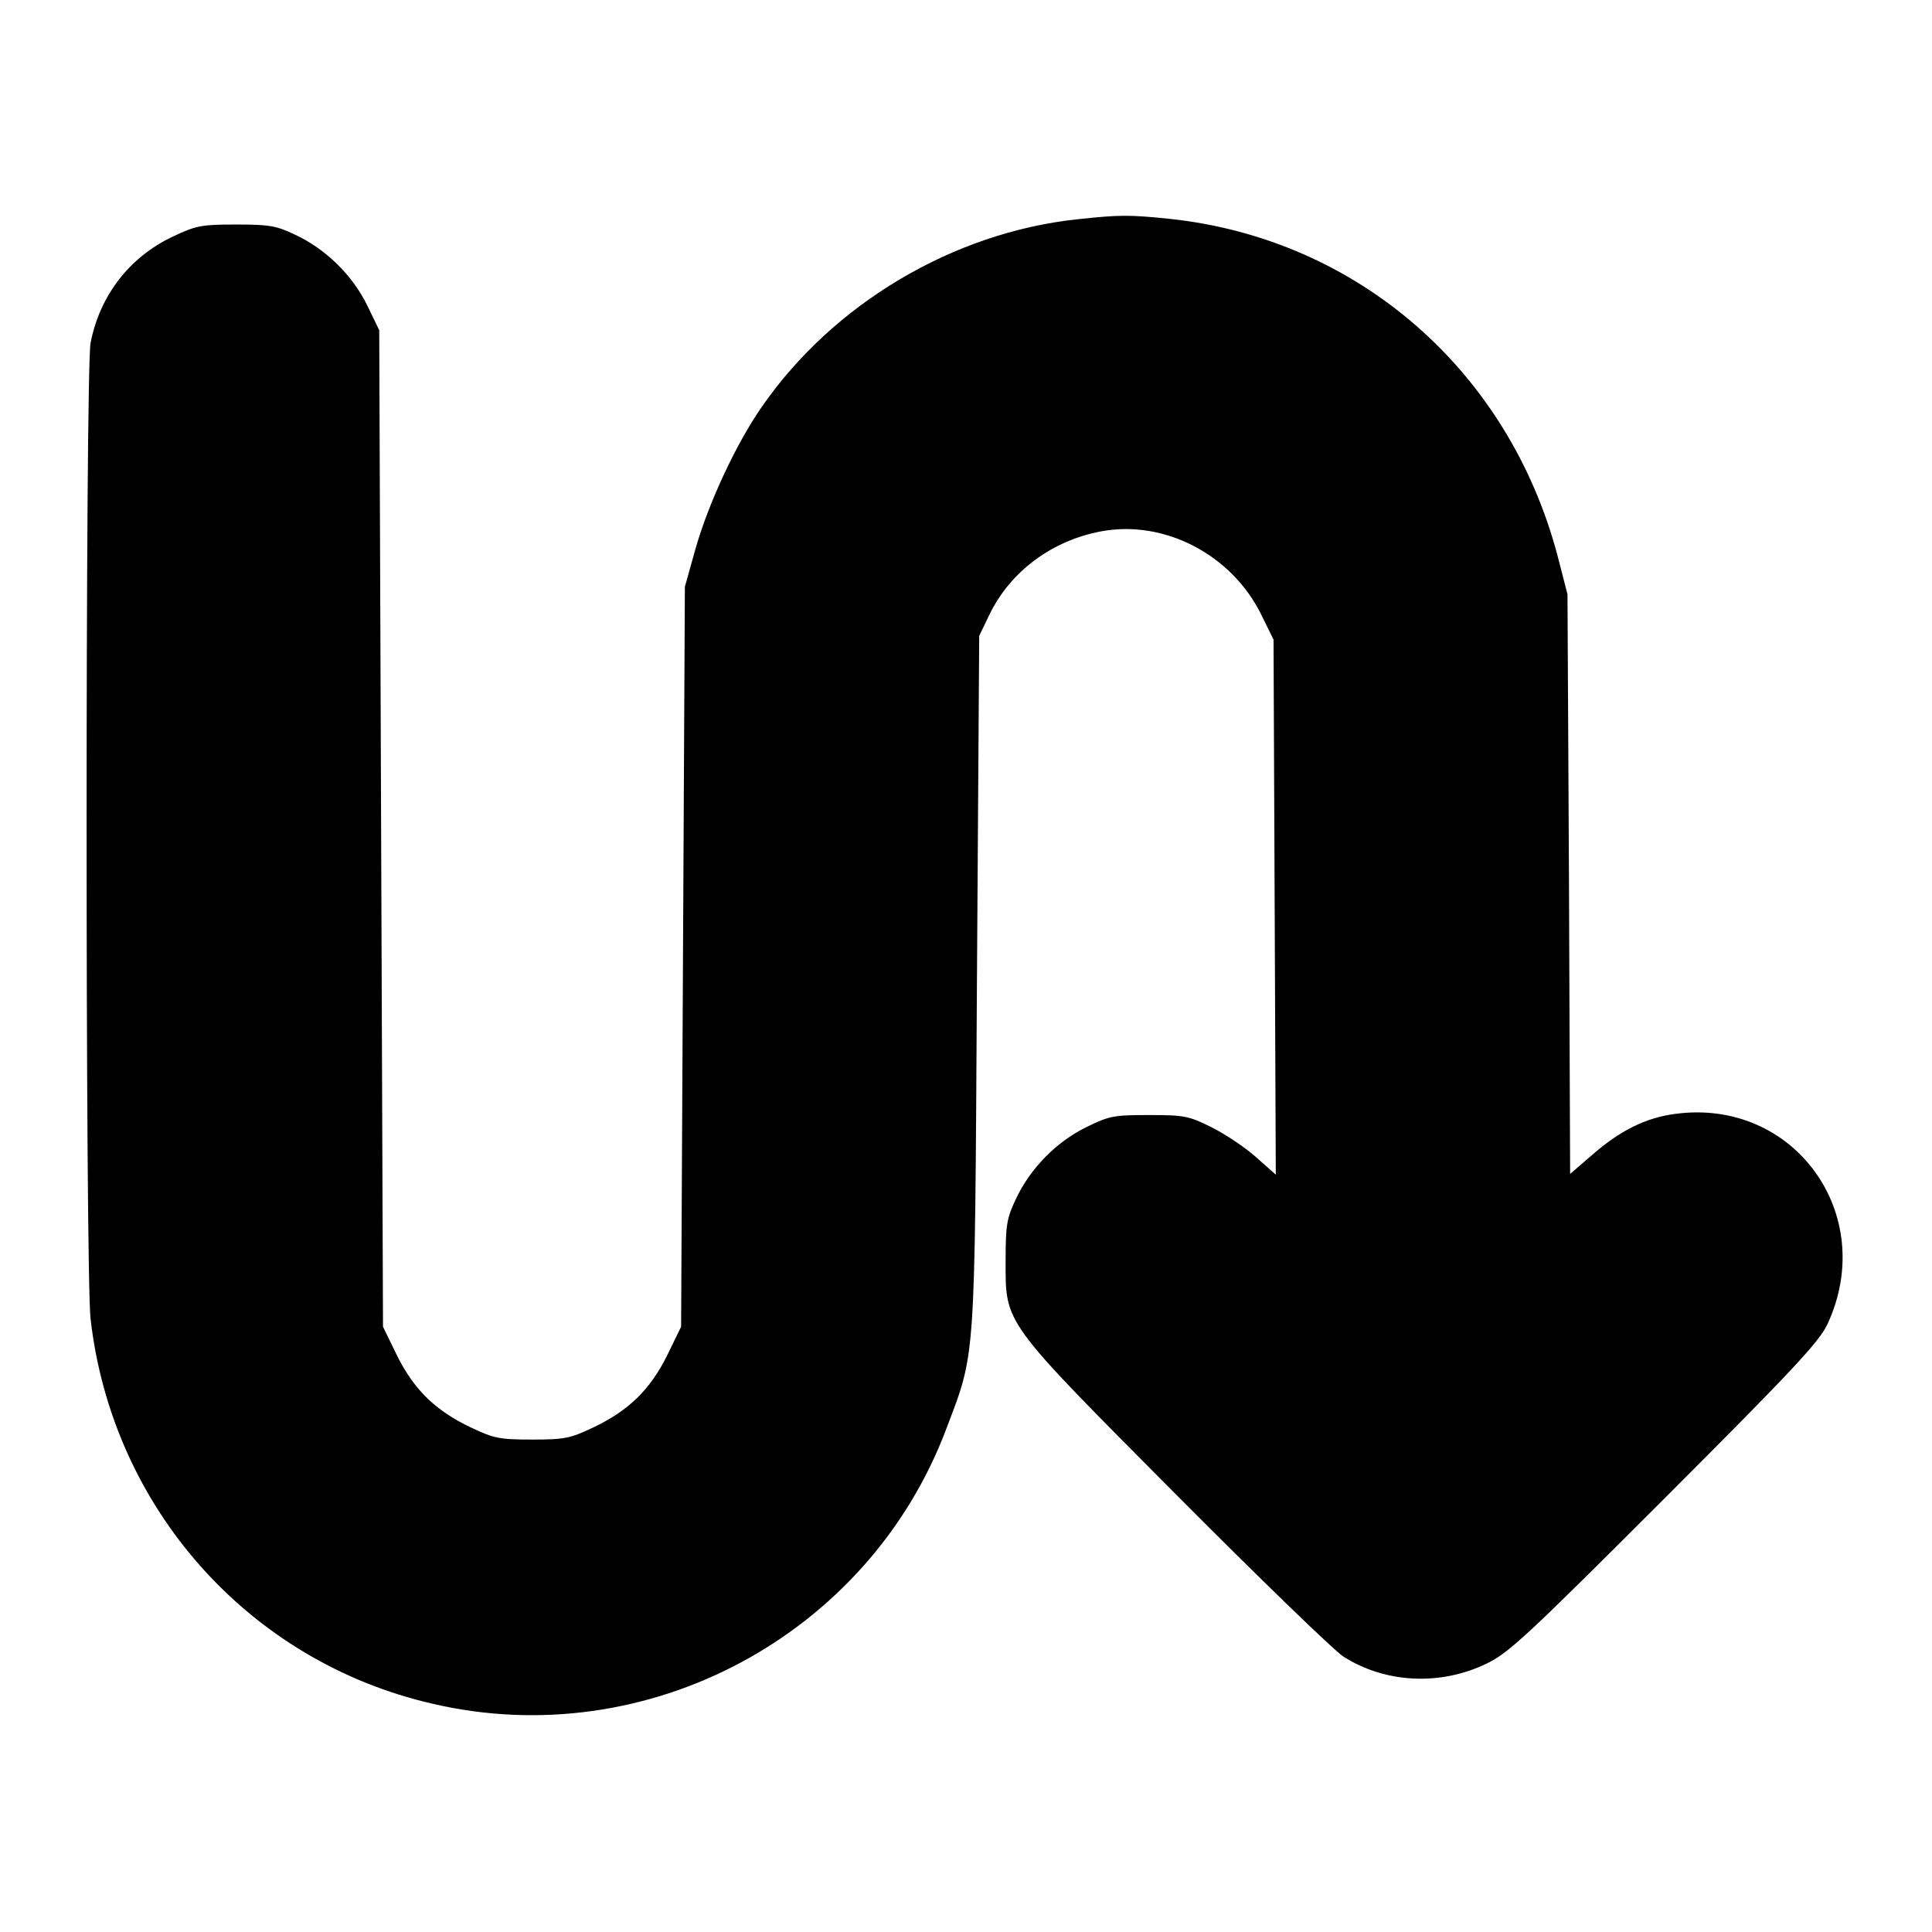 <?xml version="1.0" standalone="no"?>
<!DOCTYPE svg PUBLIC "-//W3C//DTD SVG 20010904//EN"
 "http://www.w3.org/TR/2001/REC-SVG-20010904/DTD/svg10.dtd">
<svg version="1.0" xmlns="http://www.w3.org/2000/svg"
 width="512pt" height="512pt" viewBox="0 0 512 512"
 preserveAspectRatio="xMidYMid meet">

<g transform="translate(0,512) scale(0.1,-0.1)"
fill="#000000" stroke="none">
<path d="M2856 4539 c-330 -35 -648 -224 -837 -497 -69 -99 -142 -257 -176
-377 l-28 -100 -5 -981 -5 -980 -37 -76 c-45 -91 -103 -147 -196 -191 -61 -29
-76 -32 -162 -32 -86 0 -101 3 -162 32 -93 44 -151 100 -196 191 l-37 76 -5
1321 -5 1320 -32 66 c-39 80 -111 150 -191 187 -50 24 -69 27 -157 27 -92 0
-106 -3 -167 -32 -115 -54 -194 -157 -218 -282 -14 -73 -14 -2464 0 -2586 57
-500 418 -908 906 -1020 569 -133 1156 181 1362 729 78 206 75 163 81 1186 l6
915 28 58 c56 114 166 195 296 219 167 31 345 -62 423 -220 l33 -67 3 -709 3
-709 -53 47 c-29 26 -82 61 -118 79 -60 30 -73 32 -165 32 -93 0 -105 -2 -166
-32 -80 -39 -150 -111 -187 -191 -24 -50 -27 -69 -27 -162 0 -171 -11 -155
454 -623 218 -219 416 -411 441 -427 111 -71 257 -78 379 -19 59 28 108 74
472 438 342 342 410 415 432 462 135 291 -89 600 -404 557 -77 -10 -146 -44
-220 -109 l-58 -50 -3 768 -4 768 -26 101 c-130 493 -531 841 -1028 894 -107
11 -132 11 -244 -1z"/>
</g>
</svg>
